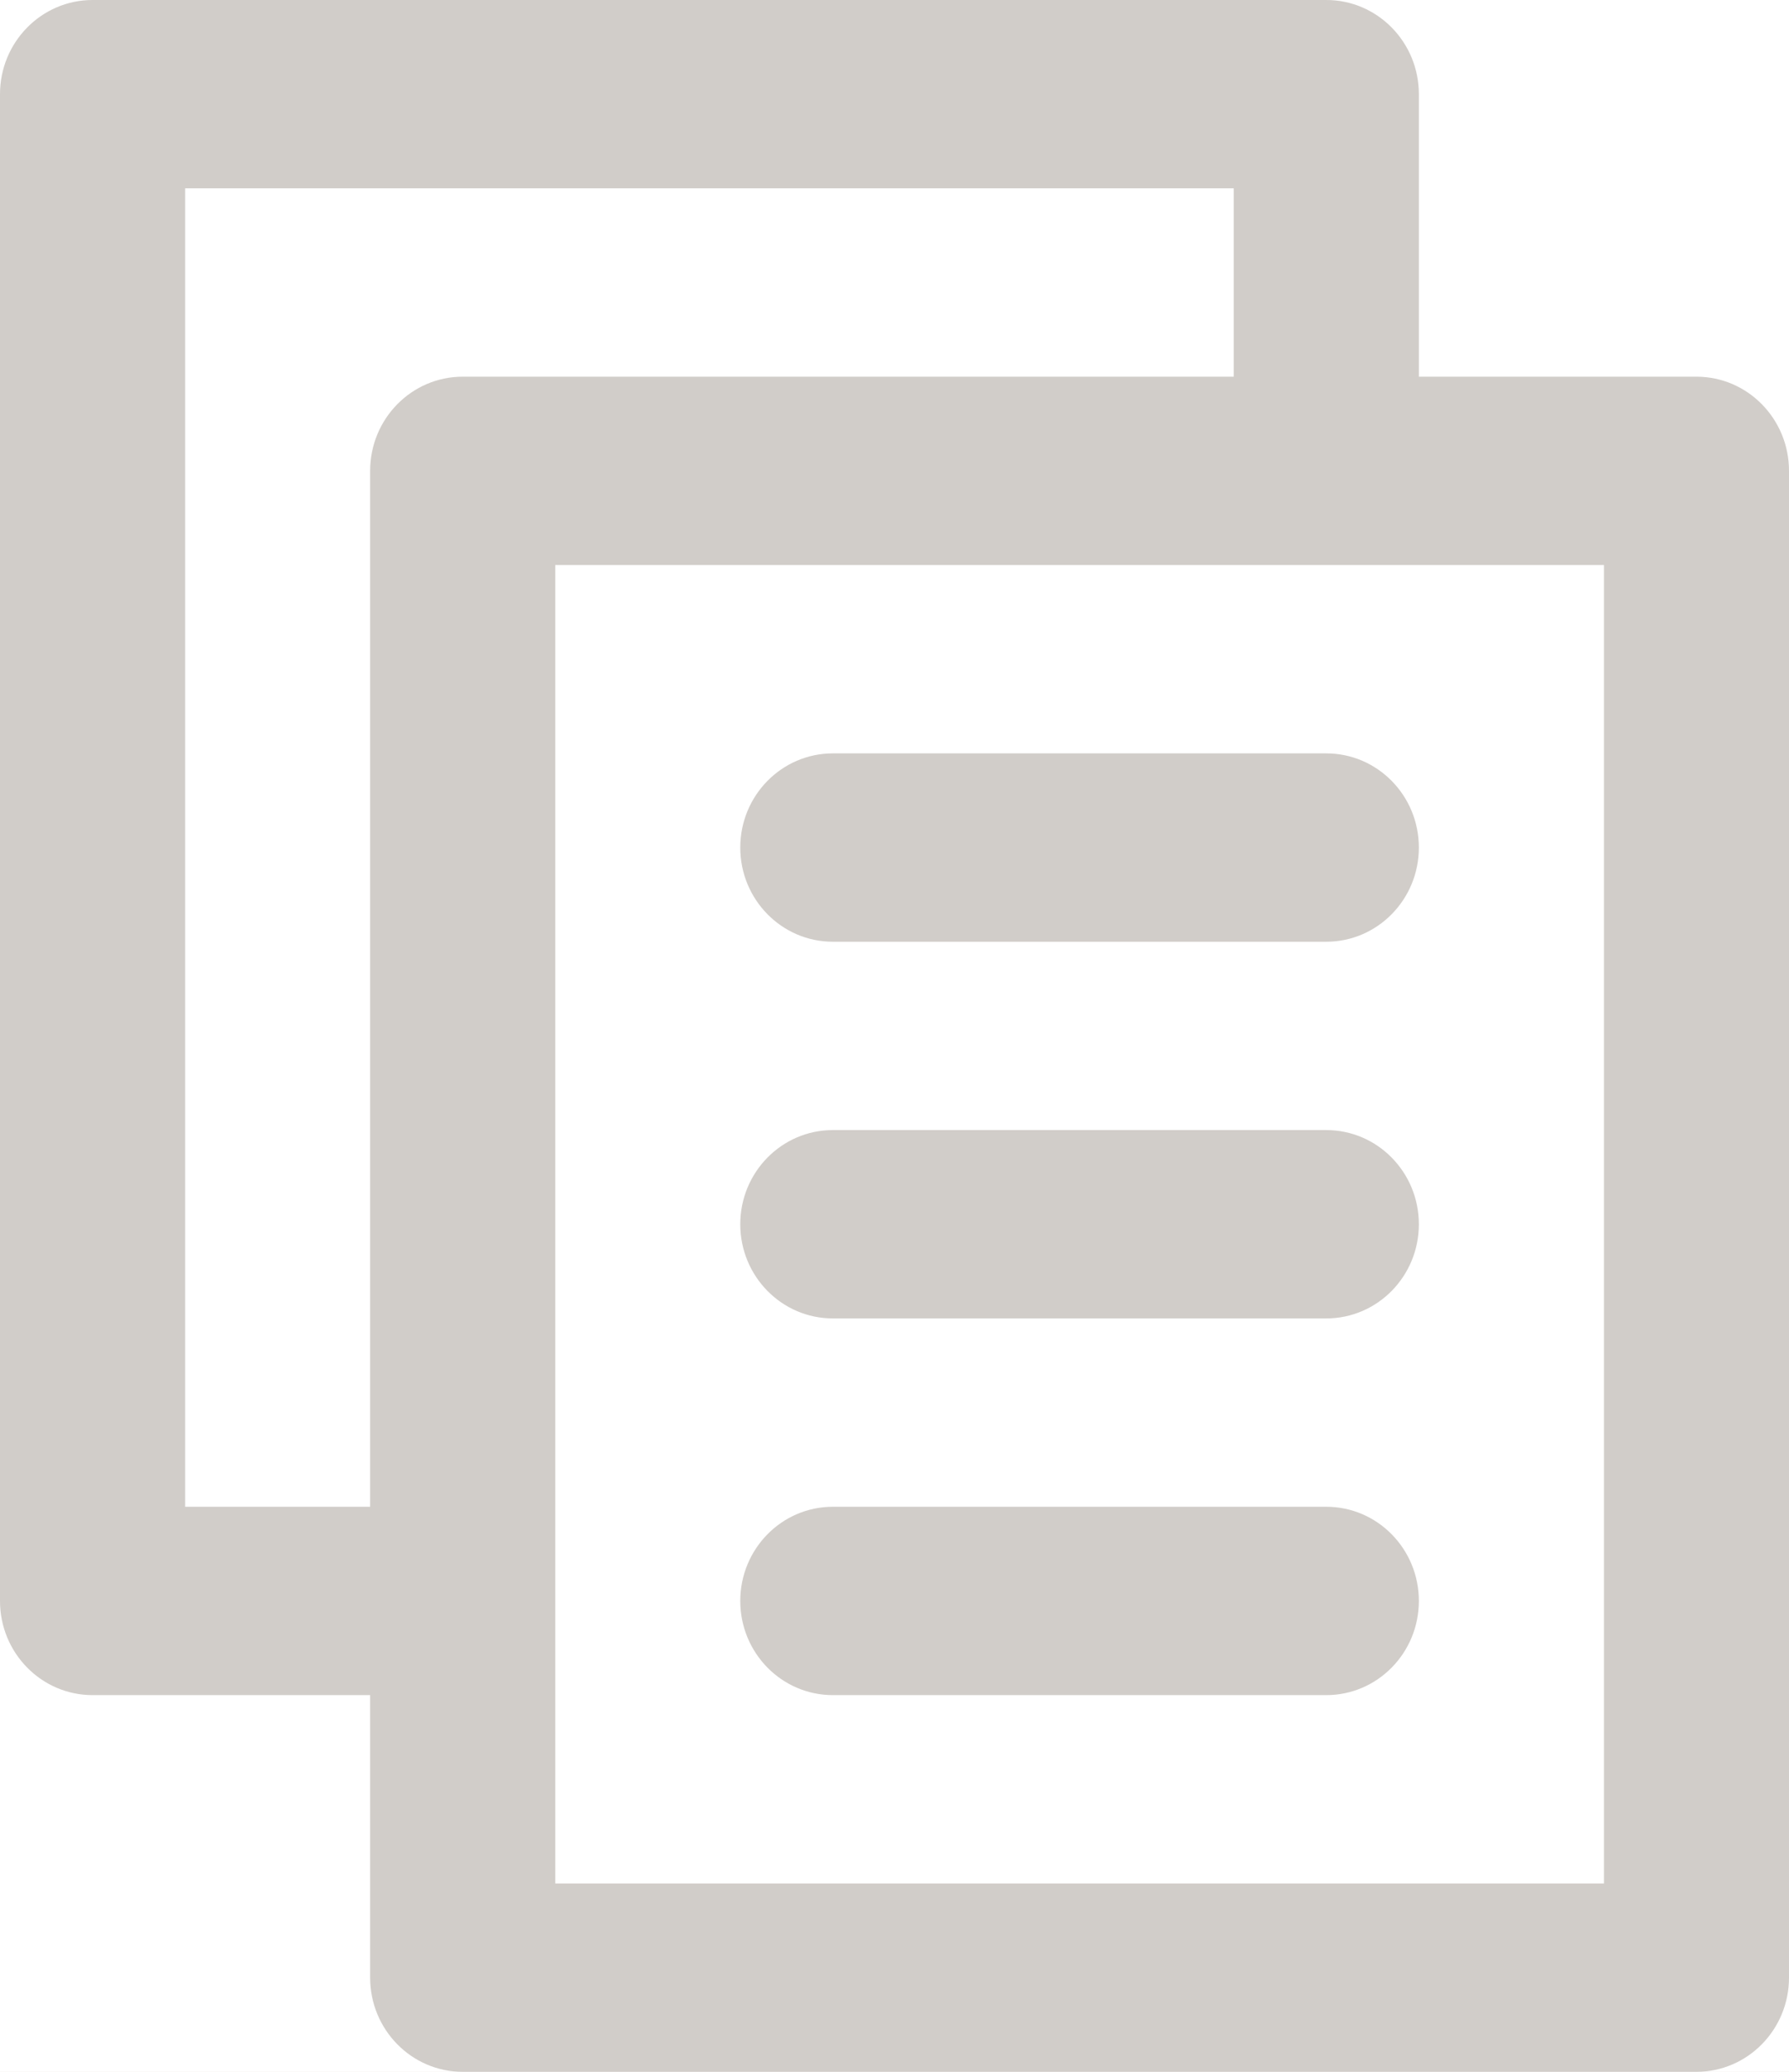 <svg width="19" height="22" viewBox="0 0 19 22" version="1.1" xmlns="http://www.w3.org/2000/svg" xmlns:xlink="http://www.w3.org/1999/xlink">
<title>copy</title>
<desc>Created using Figma</desc>
<g id="Canvas" transform="translate(-348 483)">
<rect x="348" y="-483" width="19" height="22" fill="#E5E5E5"/>
<clipPath id="clip-0" clip-rule="evenodd">
<path d="M -720 -513L 720 -513L 720 2291L -720 2291L -720 -513Z" fill="#FFFFFF"/>
</clipPath>
<g id="&#208;&#147;&#208;&#187;&#208;&#176;&#208;&#178;&#208;&#189;&#208;&#176;&#209;&#143;" clip-path="url(#clip-0)">
<path d="M -720 -513L 720 -513L 720 2291L -720 2291L -720 -513Z" fill="#F3EEE8"/>
<g id="&#208;&#168;&#208;&#176;&#208;&#191;&#208;&#186;&#208;&#176;">
<g id="Rectangle">
<use xlink:href="#path0_fill" transform="translate(-720 -513)" fill="#FFFFFF"/>
</g>
<g id="&#208;&#154;&#208;&#176;&#209;&#130;&#208;&#176;&#208;&#187;&#208;&#190;&#208;&#179;">
<g id="copy">
<g id="Group">
<g id="Vector">
<use xlink:href="#path1_fill" transform="translate(348 -483)" fill="#D1CDC9"/>
</g>
<g id="Vector">
<use xlink:href="#path2_fill" transform="translate(355.862 -475)" fill="#D1CDC9"/>
</g>
<g id="Vector">
<use xlink:href="#path3_fill" transform="translate(355.862 -471)" fill="#D1CDC9"/>
</g>
<g id="Vector">
<use xlink:href="#path3_fill" transform="translate(355.862 -467)" fill="#D1CDC9"/>
</g>
</g>
</g>
</g>
</g>
</g>
</g>
<defs>
<path id="path0_fill" d="M 0 0L 1440 0L 1440 127L 0 127L 0 0Z"/>
<path id="path1_fill" d="M 0.983 18L 3.931 18L 3.931 21C 3.931 21.552 4.371 22 4.914 22L 18.017 22C 18.56 22 19 21.552 19 21L 19 5C 19 4.448 18.56 4 18.017 4L 15.069 4L 15.069 1C 15.069 0.448 14.629 0 14.086 0L 0.983 0C 0.44 0 0 0.448 0 1L 0 17C 0 17.552 0.44 18 0.983 18ZM 17.035 20L 5.897 20L 5.897 6L 17.035 6L 17.035 20ZM 1.966 2L 13.103 2L 13.103 4L 4.914 4C 4.371 4 3.931 4.448 3.931 5L 3.931 16L 1.966 16L 1.966 2Z"/>
<path id="path2_fill" d="M 0.983 0C 0.44 0 0 0.448 0 1C 0 1.552 0.44 2 0.983 2L 6.224 2C 6.767 2 7.207 1.552 7.207 1C 7.207 0.448 6.767 0 6.224 0L 0.983 0Z"/>
<path id="path3_fill" d="M 6.224 0L 0.983 0C 0.44 0 0 0.448 0 1C 0 1.552 0.44 2 0.983 2L 6.224 2C 6.767 2 7.207 1.552 7.207 1C 7.207 0.448 6.767 0 6.224 0Z"/>
</defs>
</svg>
